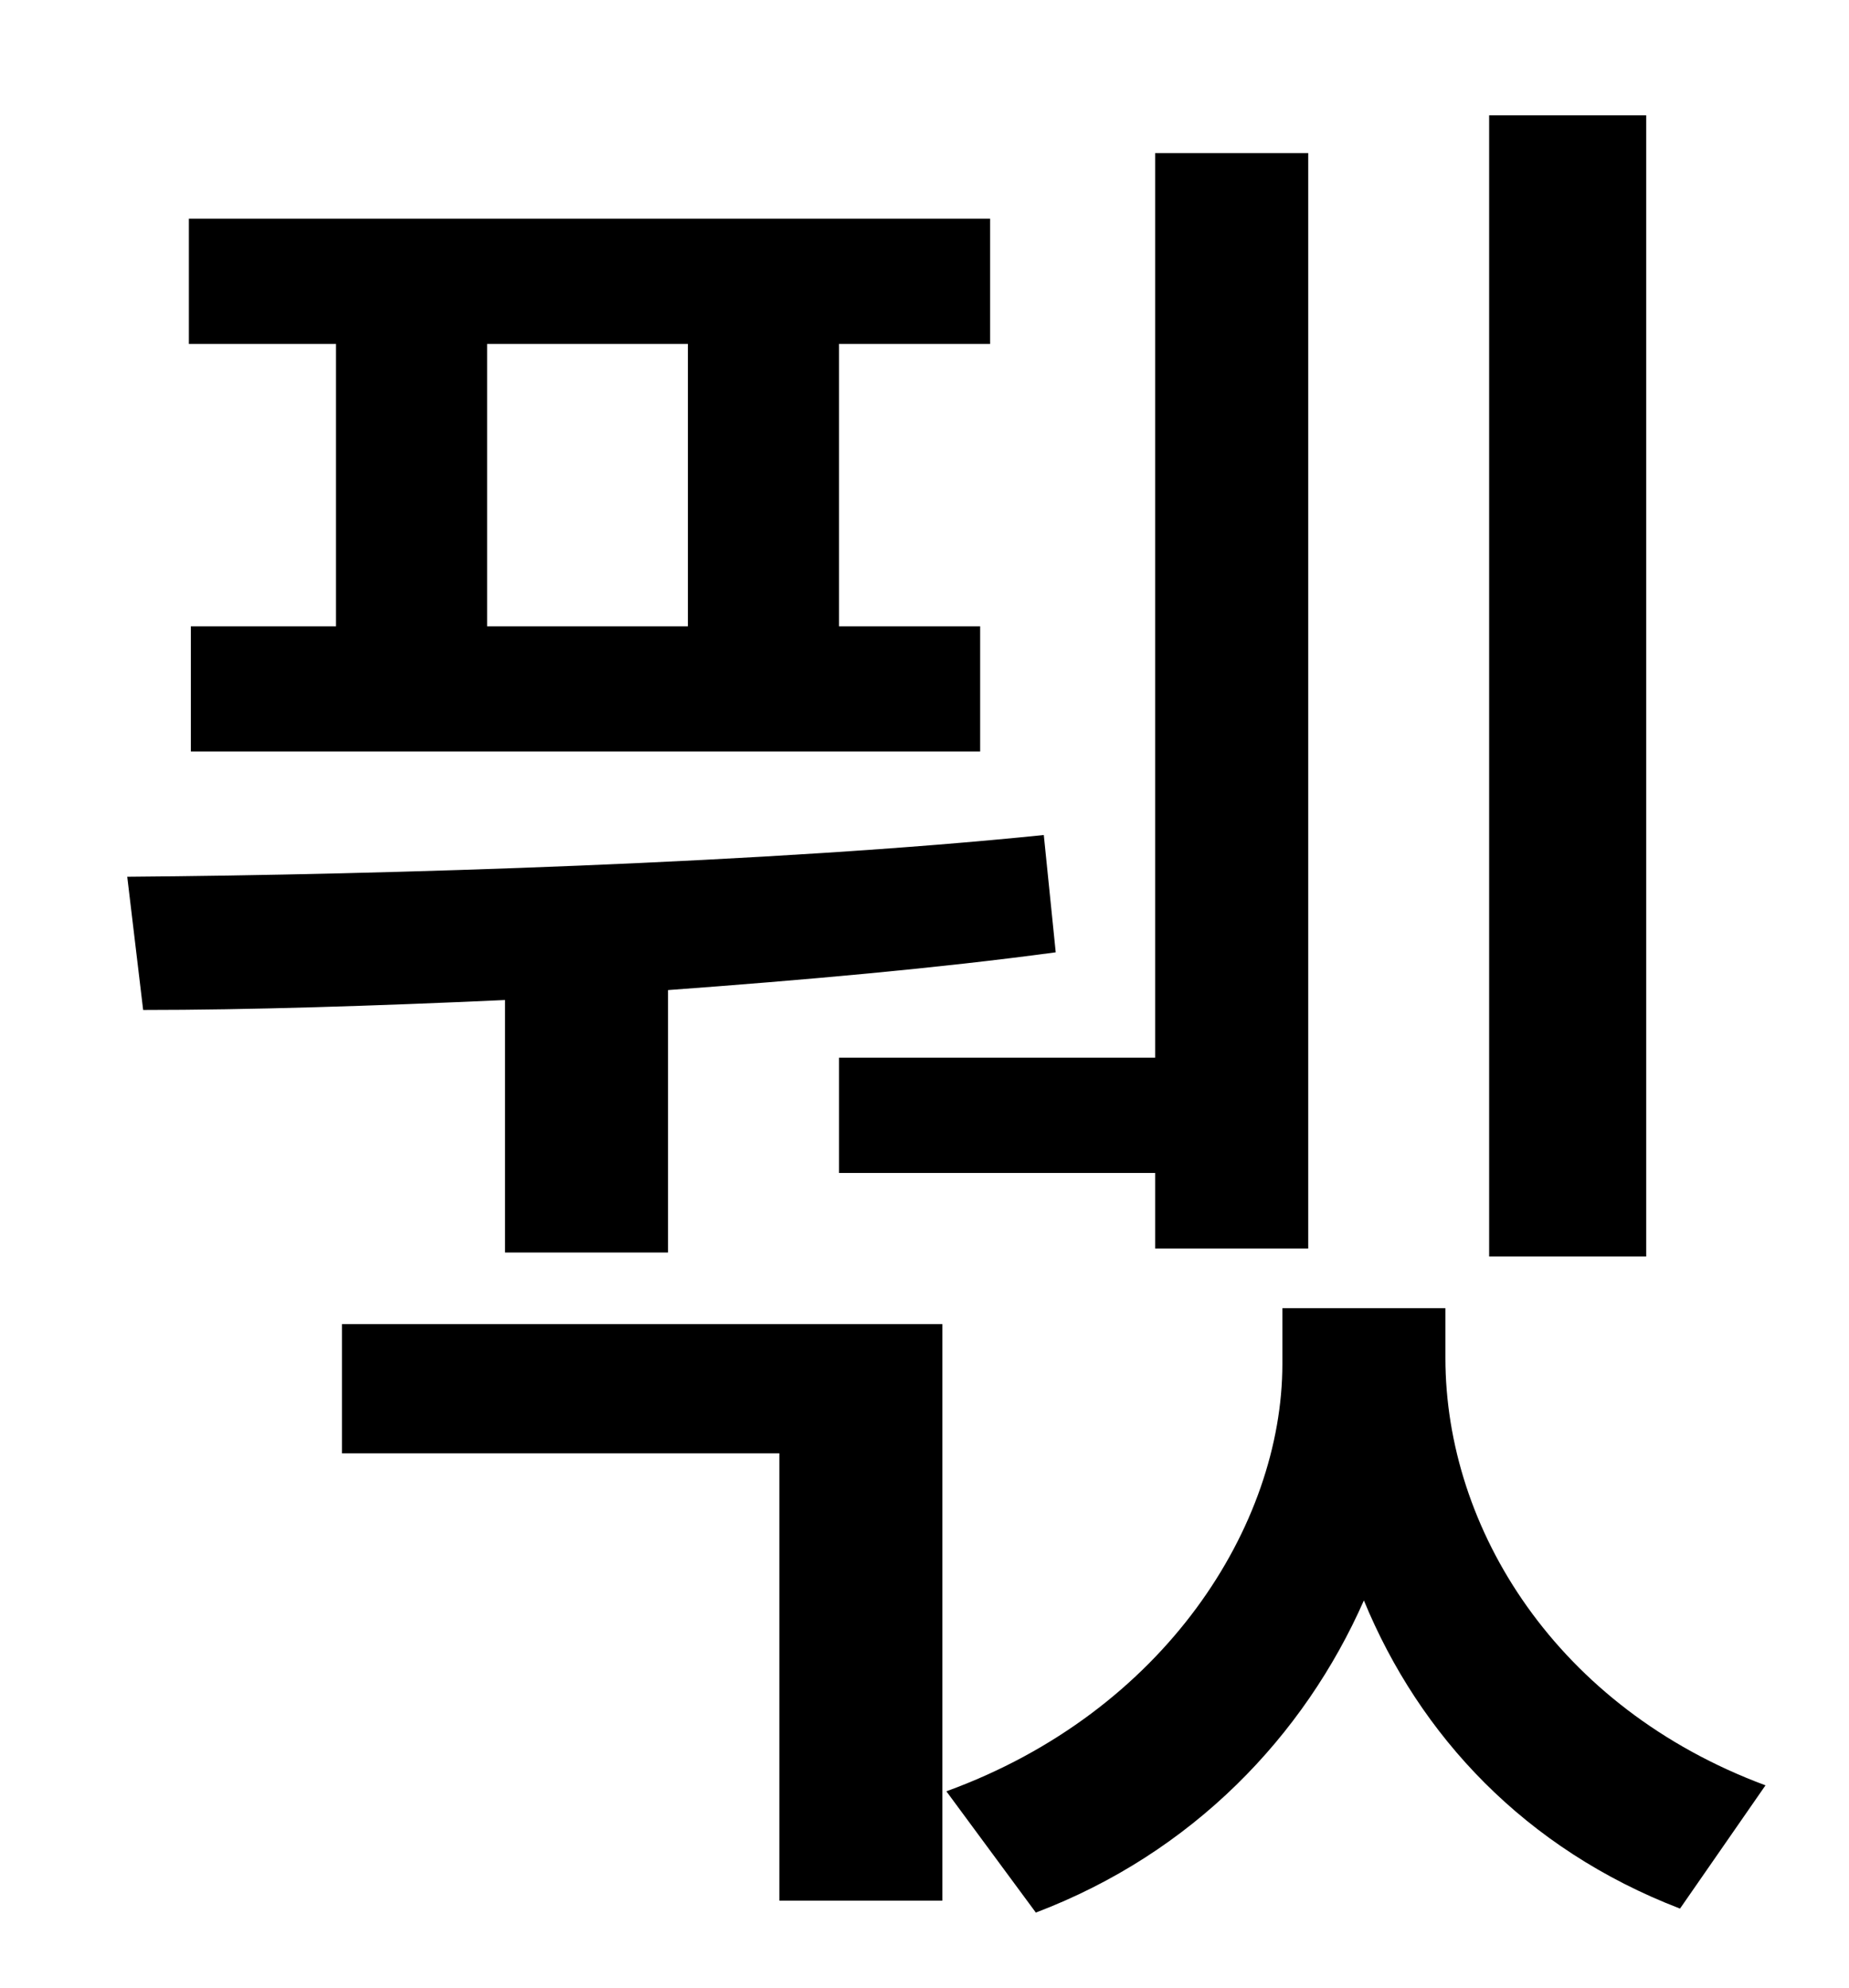 <?xml version="1.0" standalone="no"?>
<!DOCTYPE svg PUBLIC "-//W3C//DTD SVG 1.1//EN" "http://www.w3.org/Graphics/SVG/1.1/DTD/svg11.dtd" >
<svg xmlns="http://www.w3.org/2000/svg" xmlns:xlink="http://www.w3.org/1999/xlink" version="1.1" viewBox="-10 0 930 1000">
   <path fill="currentColor"
d="M818 58v574h-79v-574h79zM412 532h159v-455h77v551h-77v-38h-159v-58zM336 315v-142h-101v142h101zM159 315v-142h-74v-63h403v63h-76v142h71v63h-397v-63h73zM244 630v-127c-66 3 -129 5 -182 5l-8 -67c129 -1 325 -7 461 -21l6 59c-59 8 -127 14 -195 19v132h-82z
M162 731v-65h302v290h-82v-225h-220zM717 658v25c0 86 56 176 161 215l-43 62c-78 -30 -131 -87 -159 -155c-30 68 -86 127 -165 157l-45 -61c110 -40 169 -134 169 -215v-28h82z" />
</svg>

